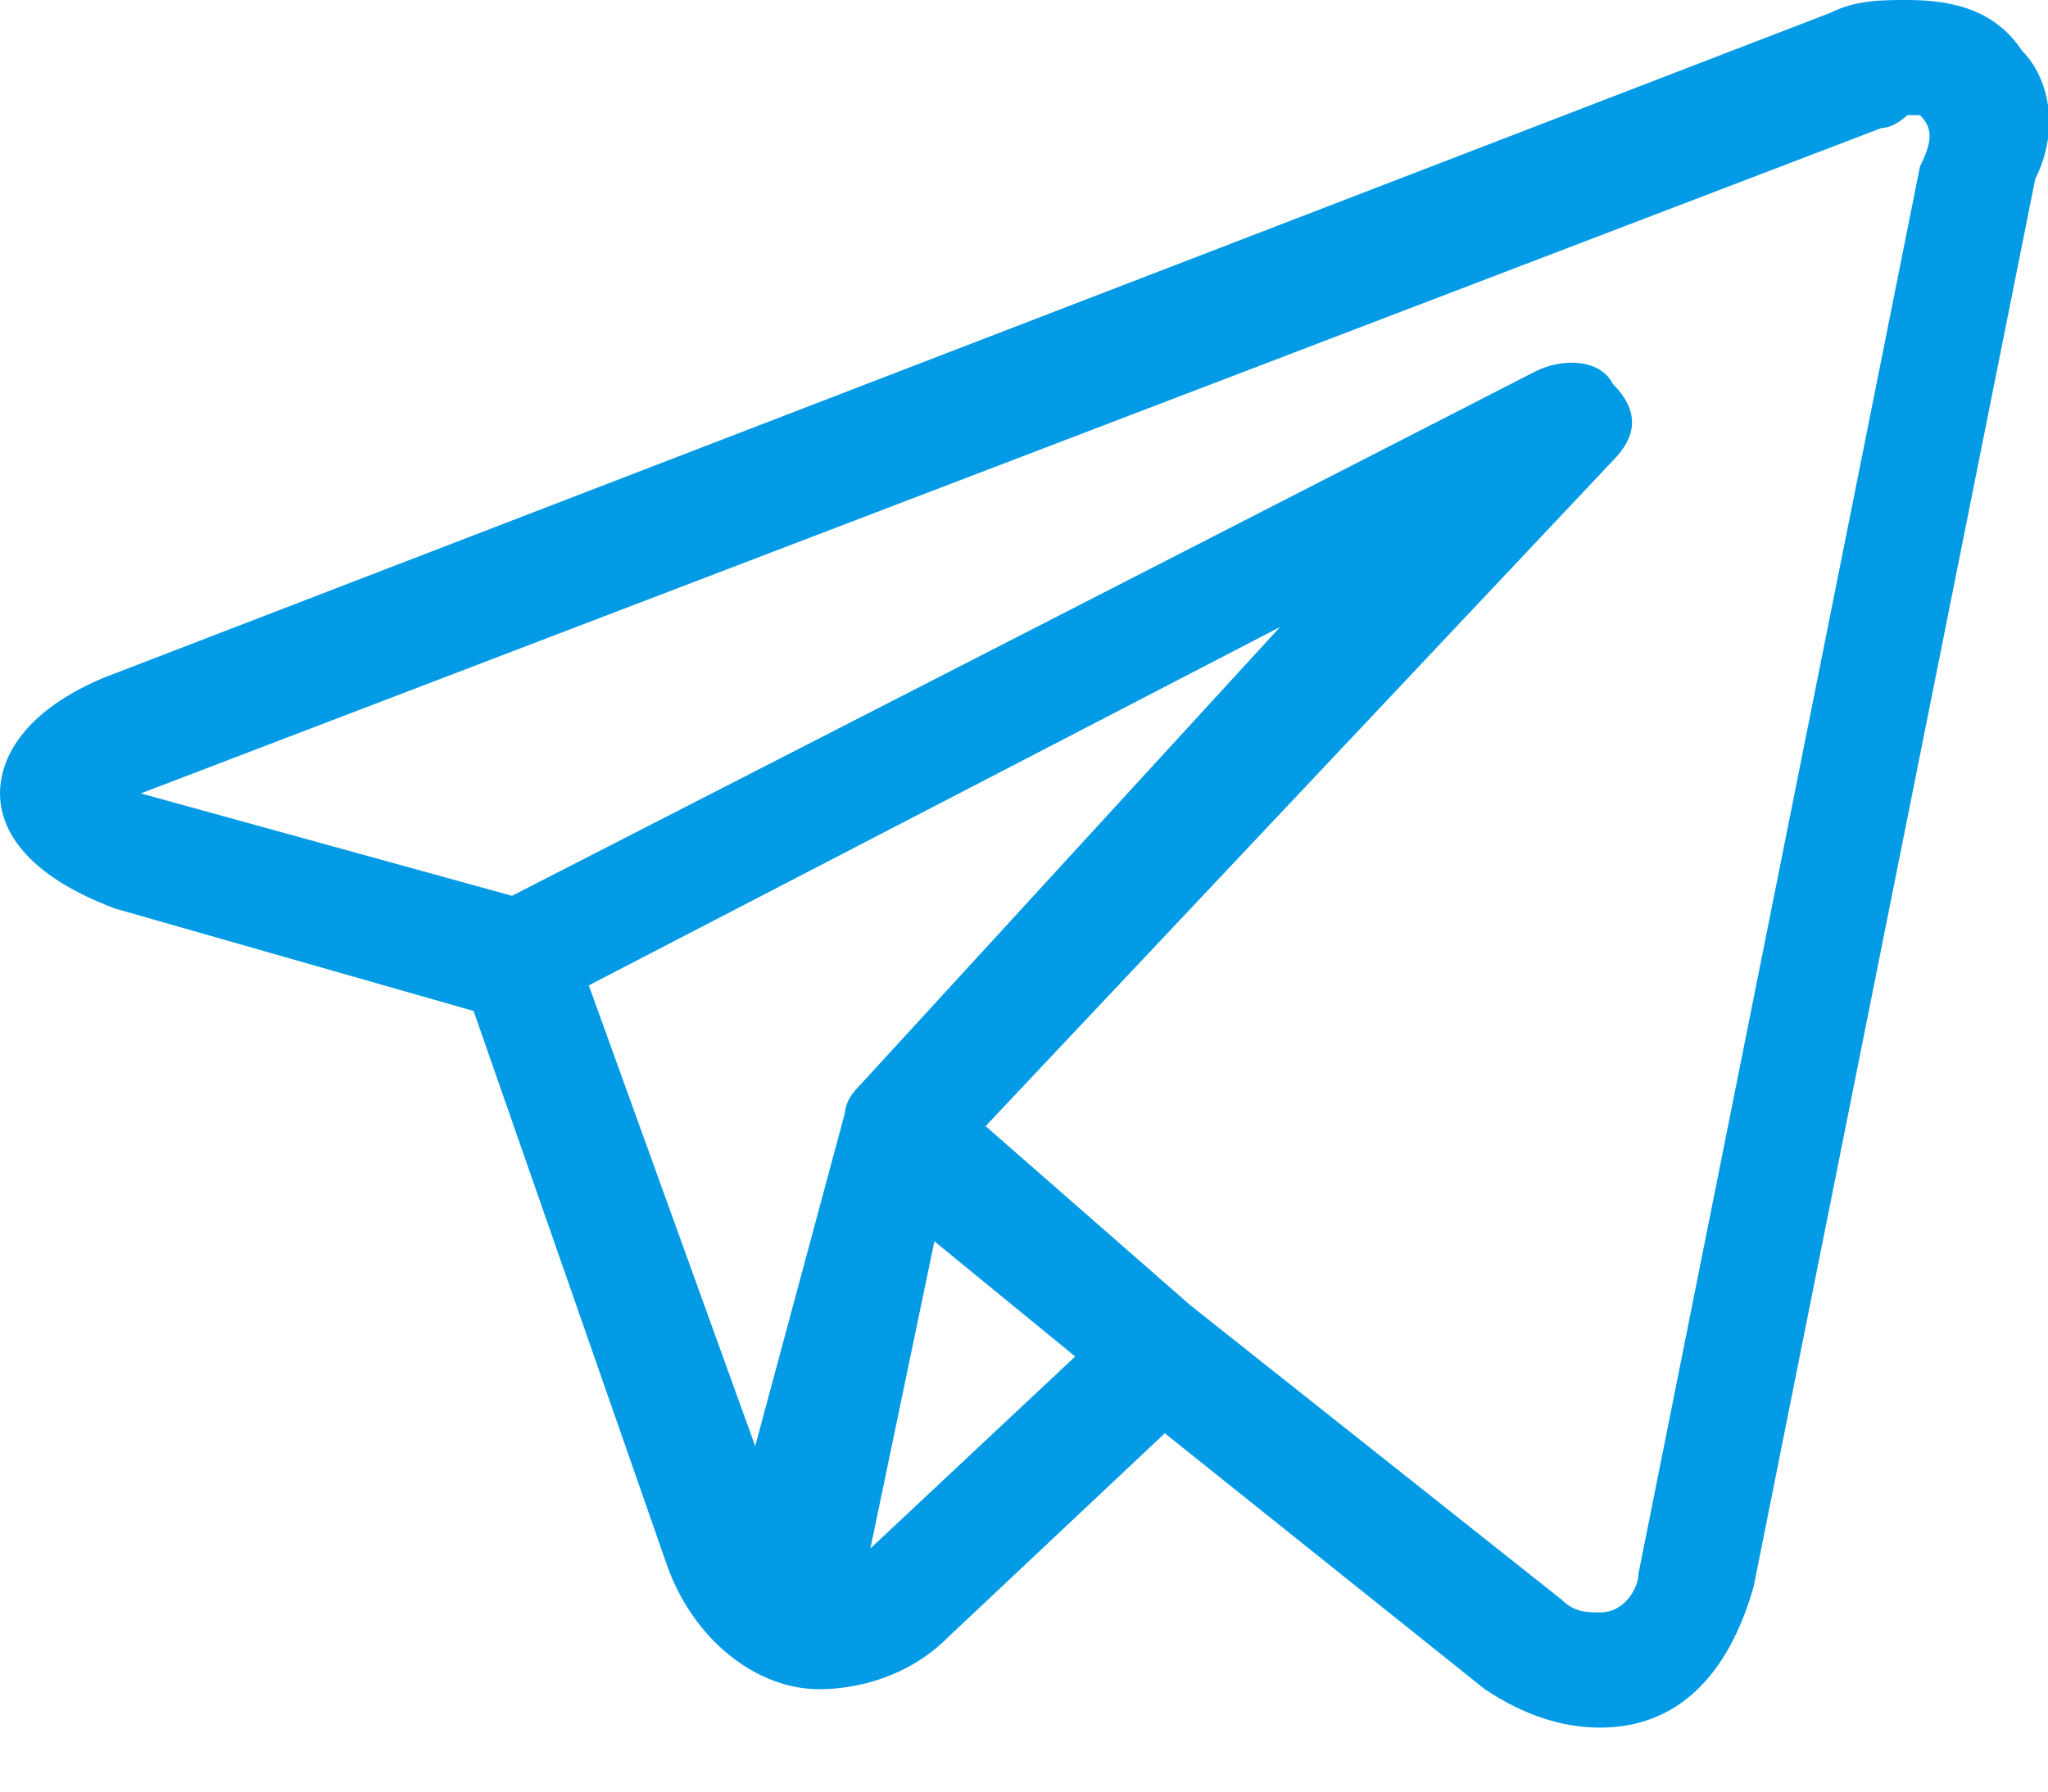 <svg width="16" height="14" viewBox="0 0 16 14" fill="none" xmlns="http://www.w3.org/2000/svg">
<g clip-path="url(#clip0)">
<path d="M15.8 0.4C15.6 0.1 15.3 0 14.9 0C14.7 0 14.5 0 14.3 0.1L0.8 5.3C0.1 5.6 0 6 0 6.2C0 6.4 0.1 6.8 0.9 7.1L3.7 7.9L5.2 12.2C5.4 12.8 5.9 13.2 6.4 13.2C6.7 13.2 7.1 13.1 7.4 12.8L9.1 11.2L11.6 13.2C11.9 13.4 12.2 13.5 12.5 13.5C13.1 13.5 13.5 13.1 13.7 12.4L15.9 1.4C16.1 1 16 0.6 15.8 0.4ZM4.6 7.7L10 4.9L6.7 8.5C6.6 8.6 6.6 8.7 6.6 8.7L5.9 11.3L4.6 7.7ZM6.8 12.1C6.7 12.1 6.7 12.1 6.8 12.1L7.3 9.7L8.4 10.6L6.8 12.1ZM15 1.3L12.8 12.3C12.8 12.4 12.7 12.6 12.5 12.6C12.4 12.6 12.3 12.6 12.2 12.5L9.3 10.2L7.7 8.8L12.6 3.6C12.8 3.4 12.8 3.2 12.6 3C12.5 2.8 12.2 2.8 12 2.9L4 7L1.1 6.2L14.7 1C14.8 1 14.9 0.9 14.9 0.9H15C15.1 1 15.1 1.1 15 1.3Z" fill="#039BE5"/>
</g>
<defs>
<clipPath id="clip0">
<rect width="16" height="13.5" fill="white"/>
</clipPath>
</defs>
</svg>
